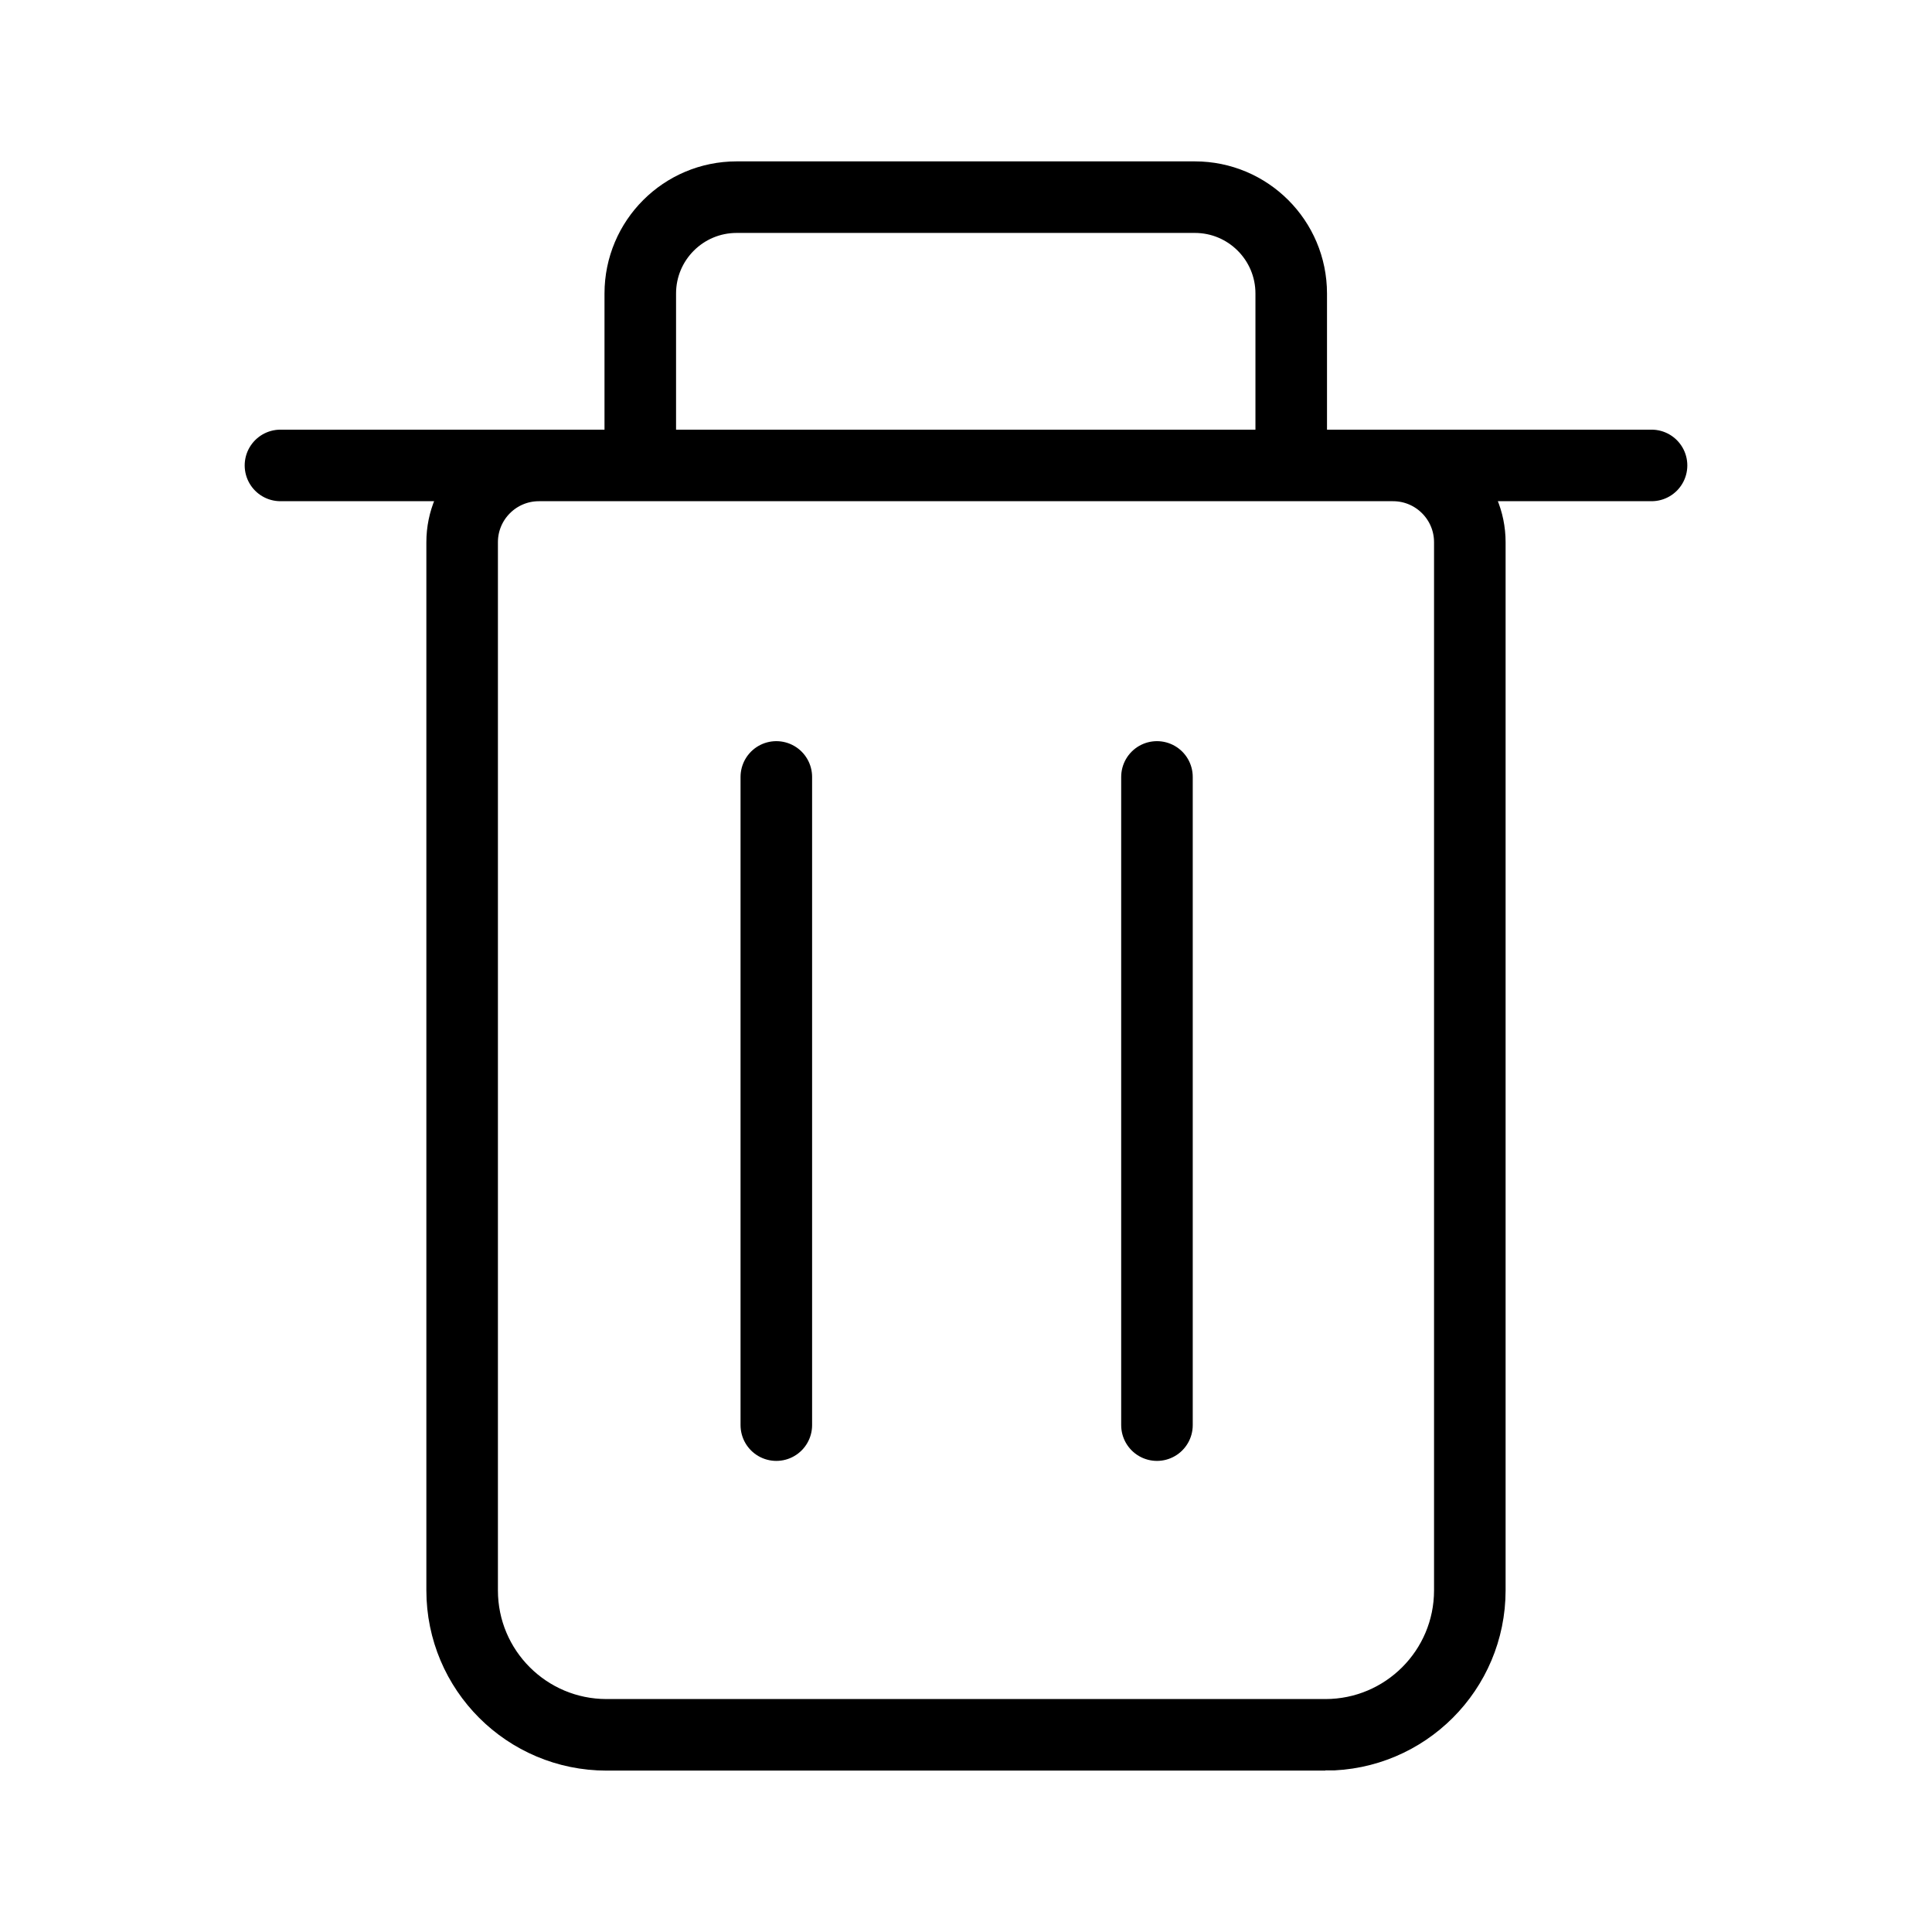 <svg xmlns="http://www.w3.org/2000/svg" viewBox="0 0 1080 1080"><g fill="none" stroke="#000" stroke-width="40" stroke-linecap="round"><path d="M740.88 969.78H339.09c-44.6 0-80.75-36.15-80.75-80.75V303.11c0-23.71 19.22-42.93 42.93-42.93h477.44c23.71 0 42.93 19.22 42.93 42.93v585.92c-.01 44.6-36.16 80.75-80.76 80.75zm-584.1-709.6h766.44m-201.42 0H357.92v-96.1c0-29.75 24.12-53.87 53.87-53.87h256.14c29.75 0 53.87 24.12 53.87 53.87v96.1zM433.97 434.31v362.34m212.78-362.34v362.34"/></g></svg>